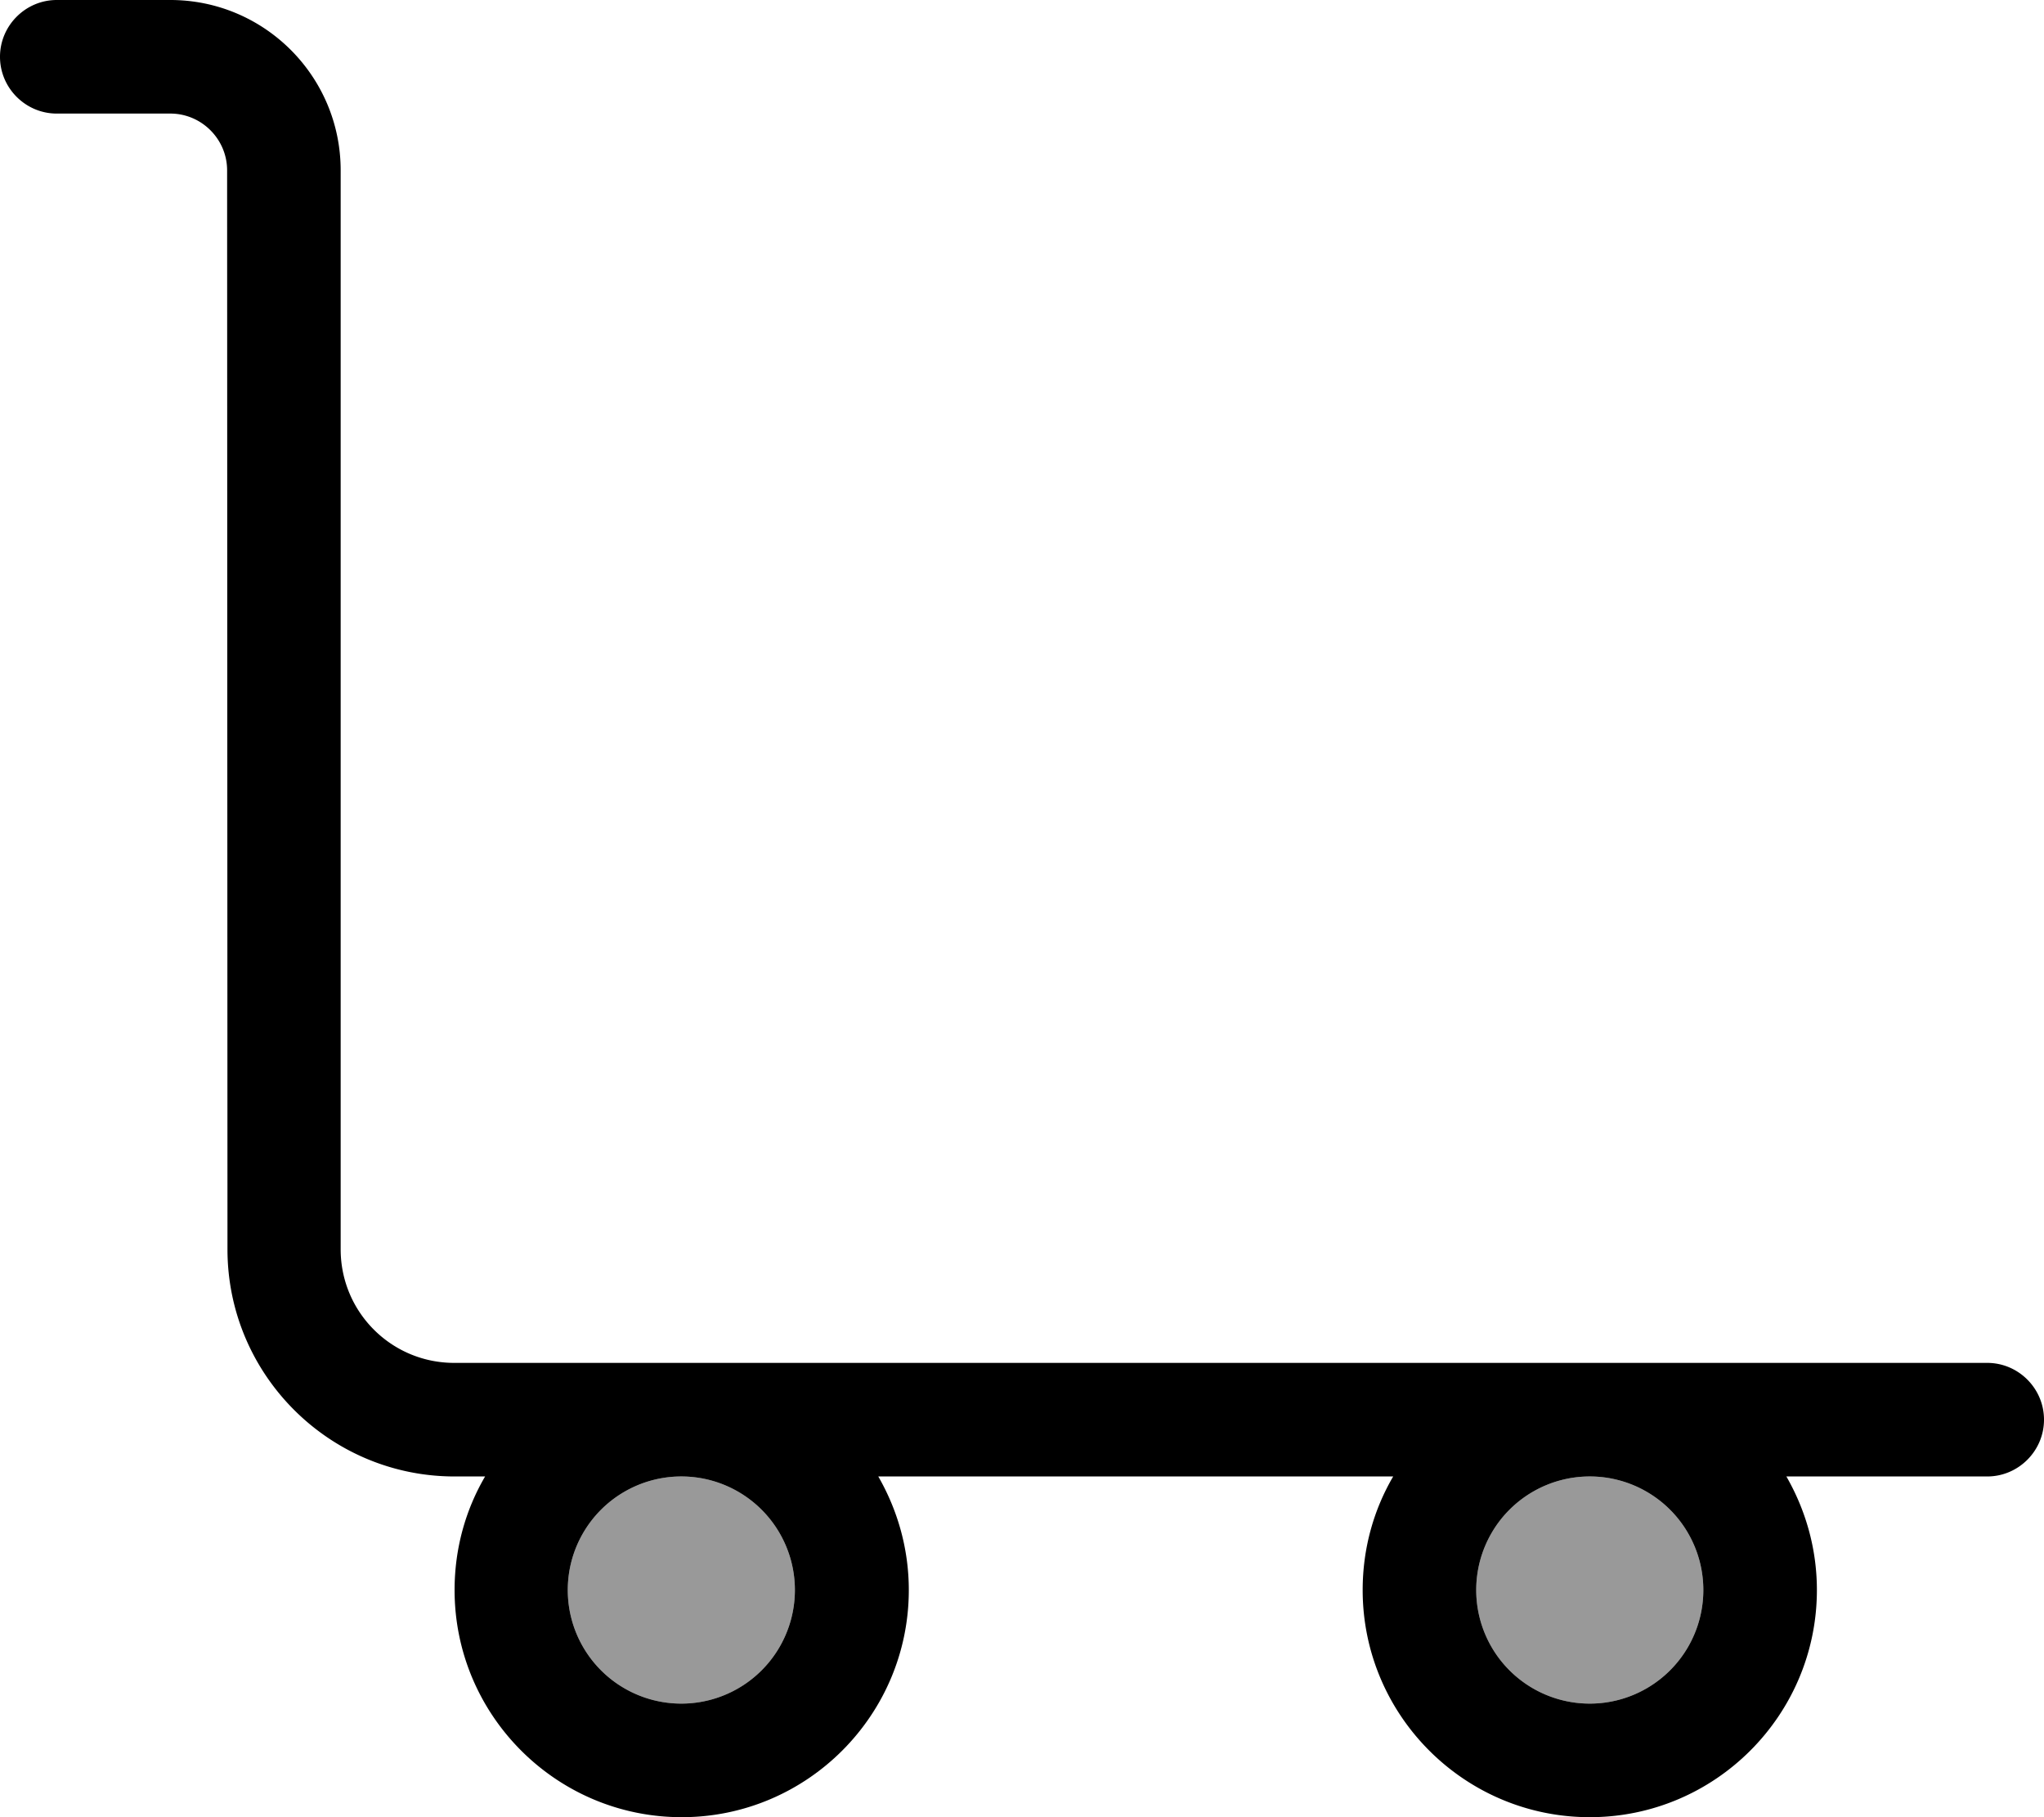 <svg xmlns="http://www.w3.org/2000/svg" viewBox="0 0 576 512"><!--! Font Awesome Pro 7.1.0 by @fontawesome - https://fontawesome.com License - https://fontawesome.com/license (Commercial License) Copyright 2025 Fonticons, Inc. --><path opacity=".4" fill="currentColor" d="M224 448a32 32 0 1 1 -64 0 32 32 0 1 1 64 0zm256 0a32 32 0 1 1 -64 0 32 32 0 1 1 64 0z"/><path fill="currentColor" d="M0 16C0 7.2 7.2 0 16 0L48 0C74.5 0 96 21.5 96 48l0 304c0 17.7 14.3 32 32 32l432 0c8.8 0 16 7.2 16 16s-7.2 16-16 16l-56.6 0c5.4 9.4 8.6 20.3 8.6 32 0 35.3-28.7 64-64 64s-64-28.7-64-64c0-11.7 3.1-22.6 8.6-32l-145.1 0c5.4 9.4 8.6 20.3 8.6 32 0 35.3-28.7 64-64 64s-64-28.7-64-64c0-11.7 3.1-22.6 8.6-32l-8.6 0c-35.3 0-64-28.7-64-64L64 48c0-8.8-7.2-16-16-16L16 32C7.2 32 0 24.8 0 16zM448 416a32 32 0 1 0 0 64 32 32 0 1 0 0-64zM160 448a32 32 0 1 0 64 0 32 32 0 1 0 -64 0z"/></svg>